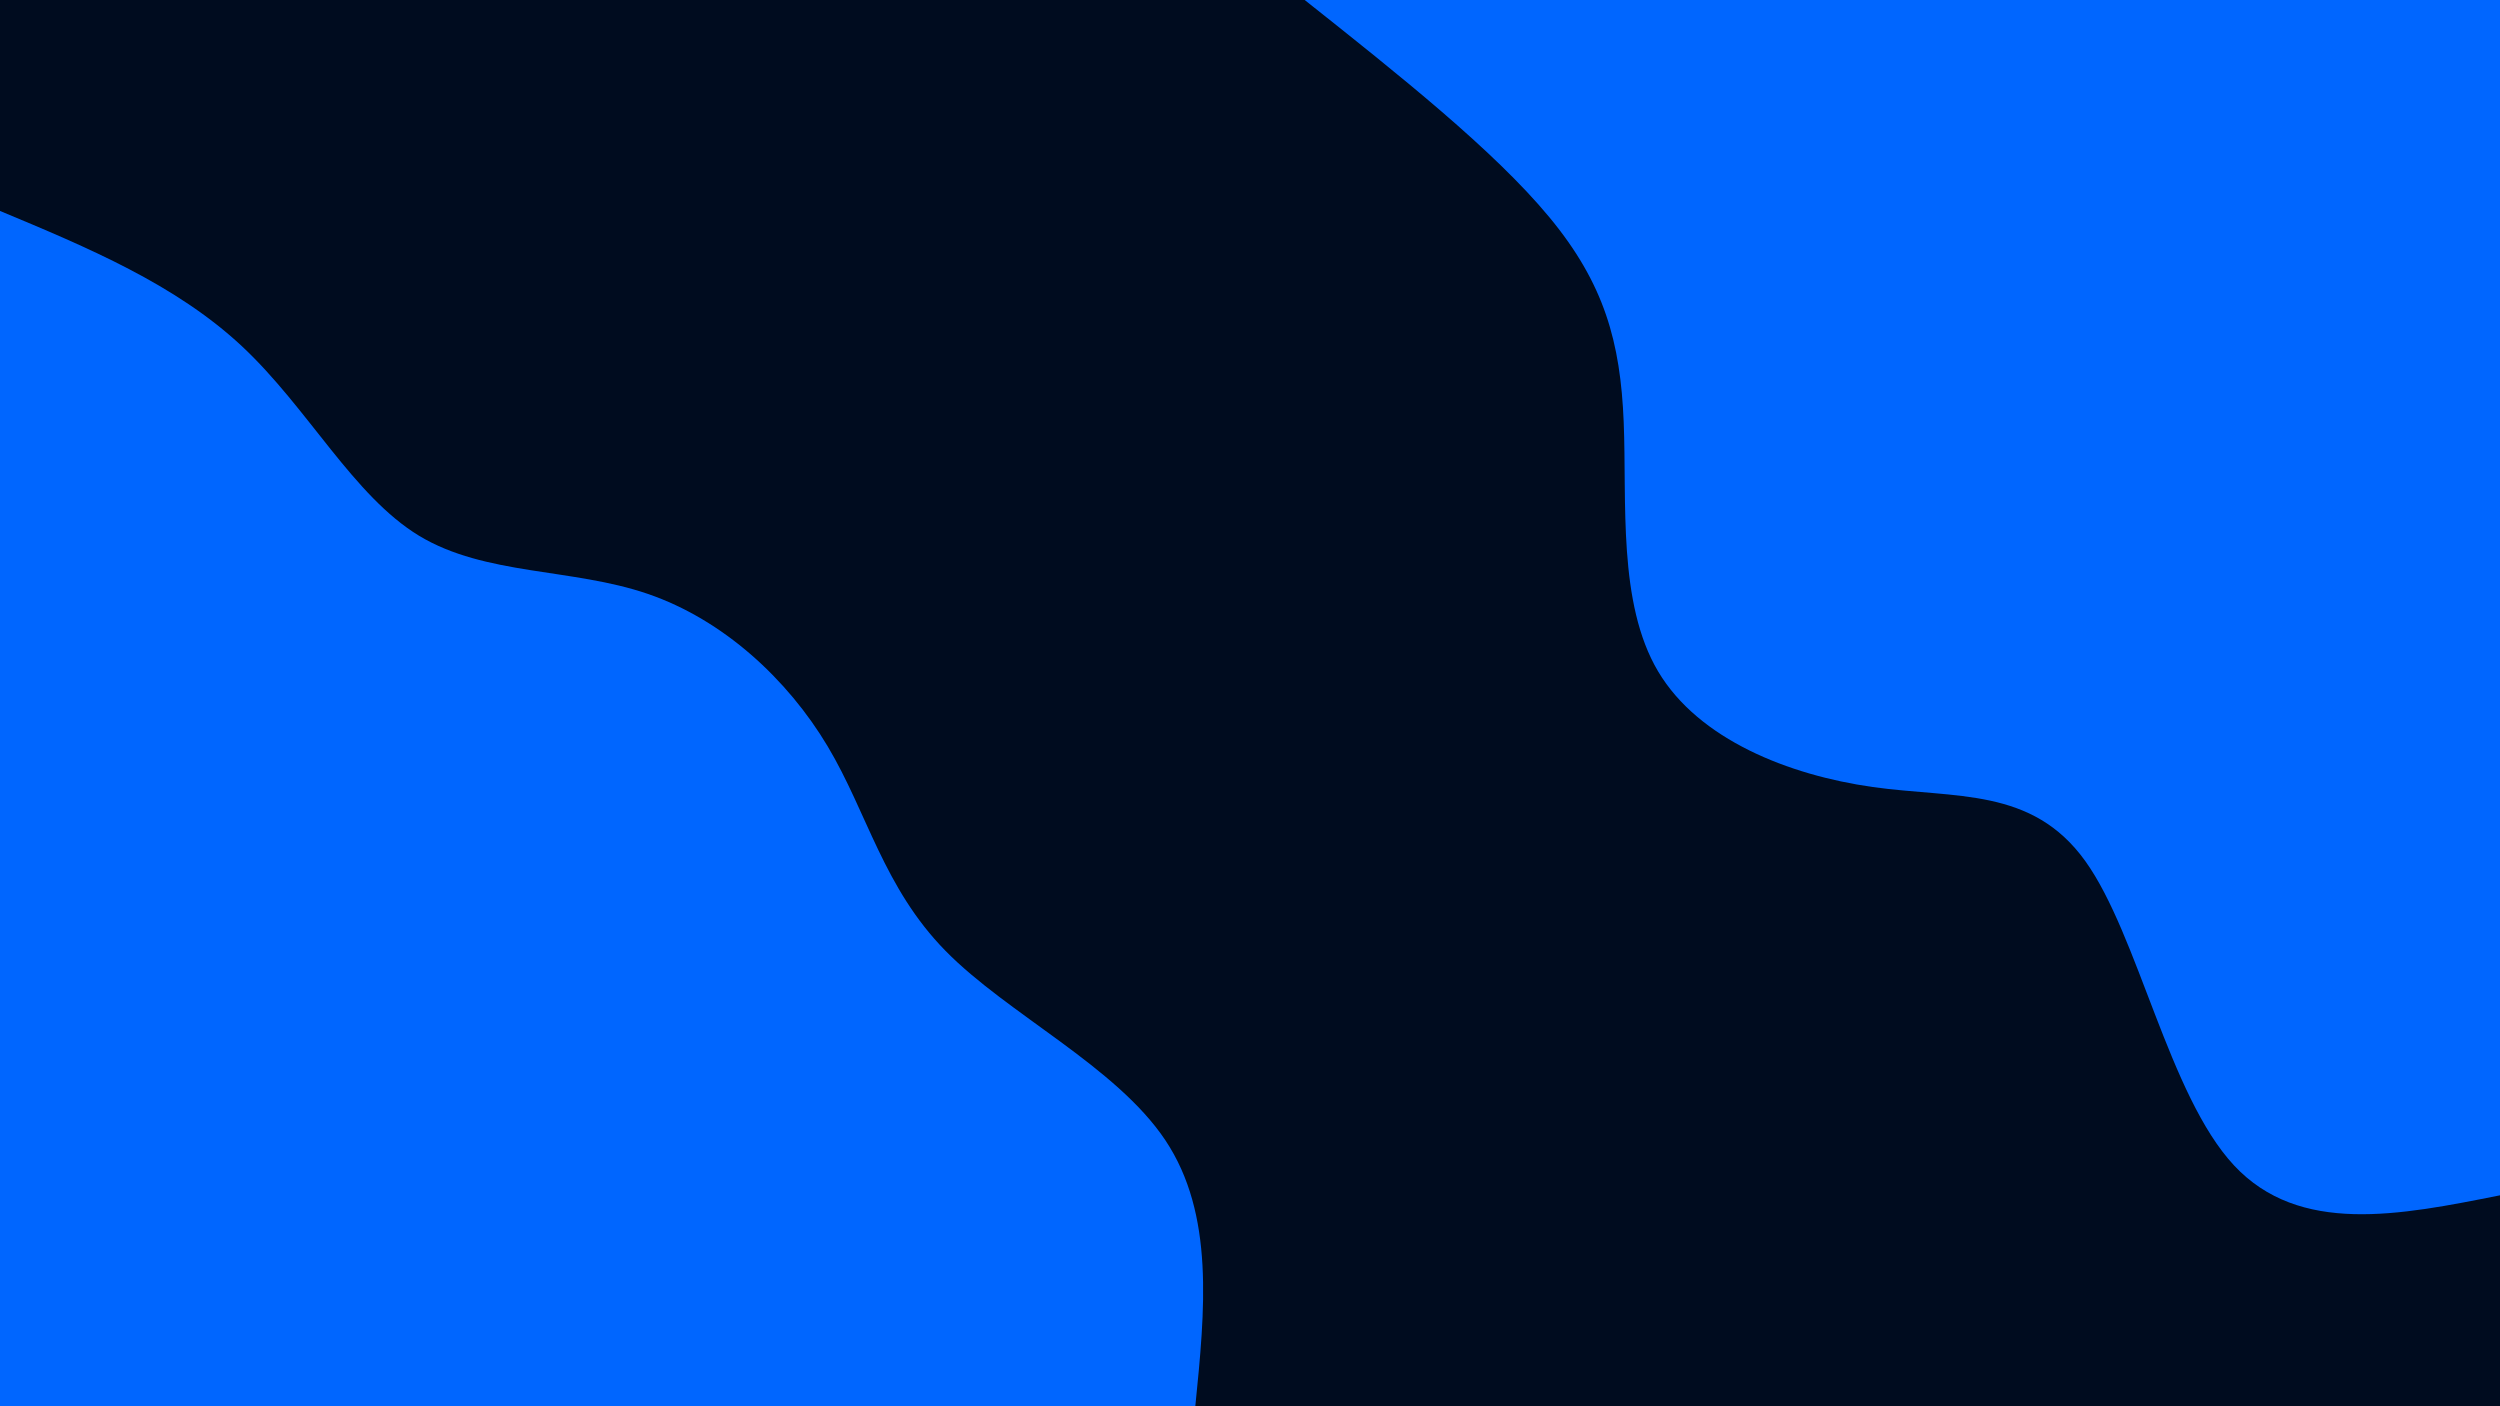 <svg id="visual" viewBox="0 0 1920 1080" width="1920" height="1080" xmlns="http://www.w3.org/2000/svg" xmlns:xlink="http://www.w3.org/1999/xlink" version="1.1"><rect x="0" y="0" width="1920" height="1080" fill="#000c1f"></rect><defs><linearGradient id="grad1_0" x1="43.8%" y1="0%" x2="100%" y2="100%"><stop offset="14.444%" stop-color="#000c1f" stop-opacity="1"></stop><stop offset="85.556%" stop-color="#000c1f" stop-opacity="1"></stop></linearGradient></defs><defs><linearGradient id="grad2_0" x1="0%" y1="0%" x2="56.3%" y2="100%"><stop offset="14.444%" stop-color="#000c1f" stop-opacity="1"></stop><stop offset="85.556%" stop-color="#000c1f" stop-opacity="1"></stop></linearGradient></defs><g transform="translate(1920, 0)"><path d="M0 918C-77.1 933.4 -154.1 948.8 -204.3 895C-254.4 841.2 -277.6 718.3 -318.5 661.3C-359.4 604.4 -417.9 613.4 -482 604.4C-546 595.3 -615.4 568.1 -646.6 515.6C-677.7 463.2 -670.5 385.4 -673 324.1C-675.5 262.8 -687.8 217.9 -730.2 166.7C-772.7 115.4 -845.3 57.7 -918 0L0 0Z" fill="#0066FF"></path></g><g transform="translate(0, 1080)"><path d="M0 -918C67.4 -889.9 134.8 -861.7 185.8 -814.1C236.8 -766.4 271.3 -699.2 321.9 -668.5C372.6 -637.9 439.5 -643.8 497.5 -623.9C555.6 -604 604.9 -558.3 635.6 -506.9C666.3 -455.5 678.5 -398.3 726.2 -349.7C773.9 -301.1 857.1 -261.1 895 -204.3C932.9 -147.4 925.4 -73.7 918 0L0 0Z" fill="#0066FF"></path></g></svg>
